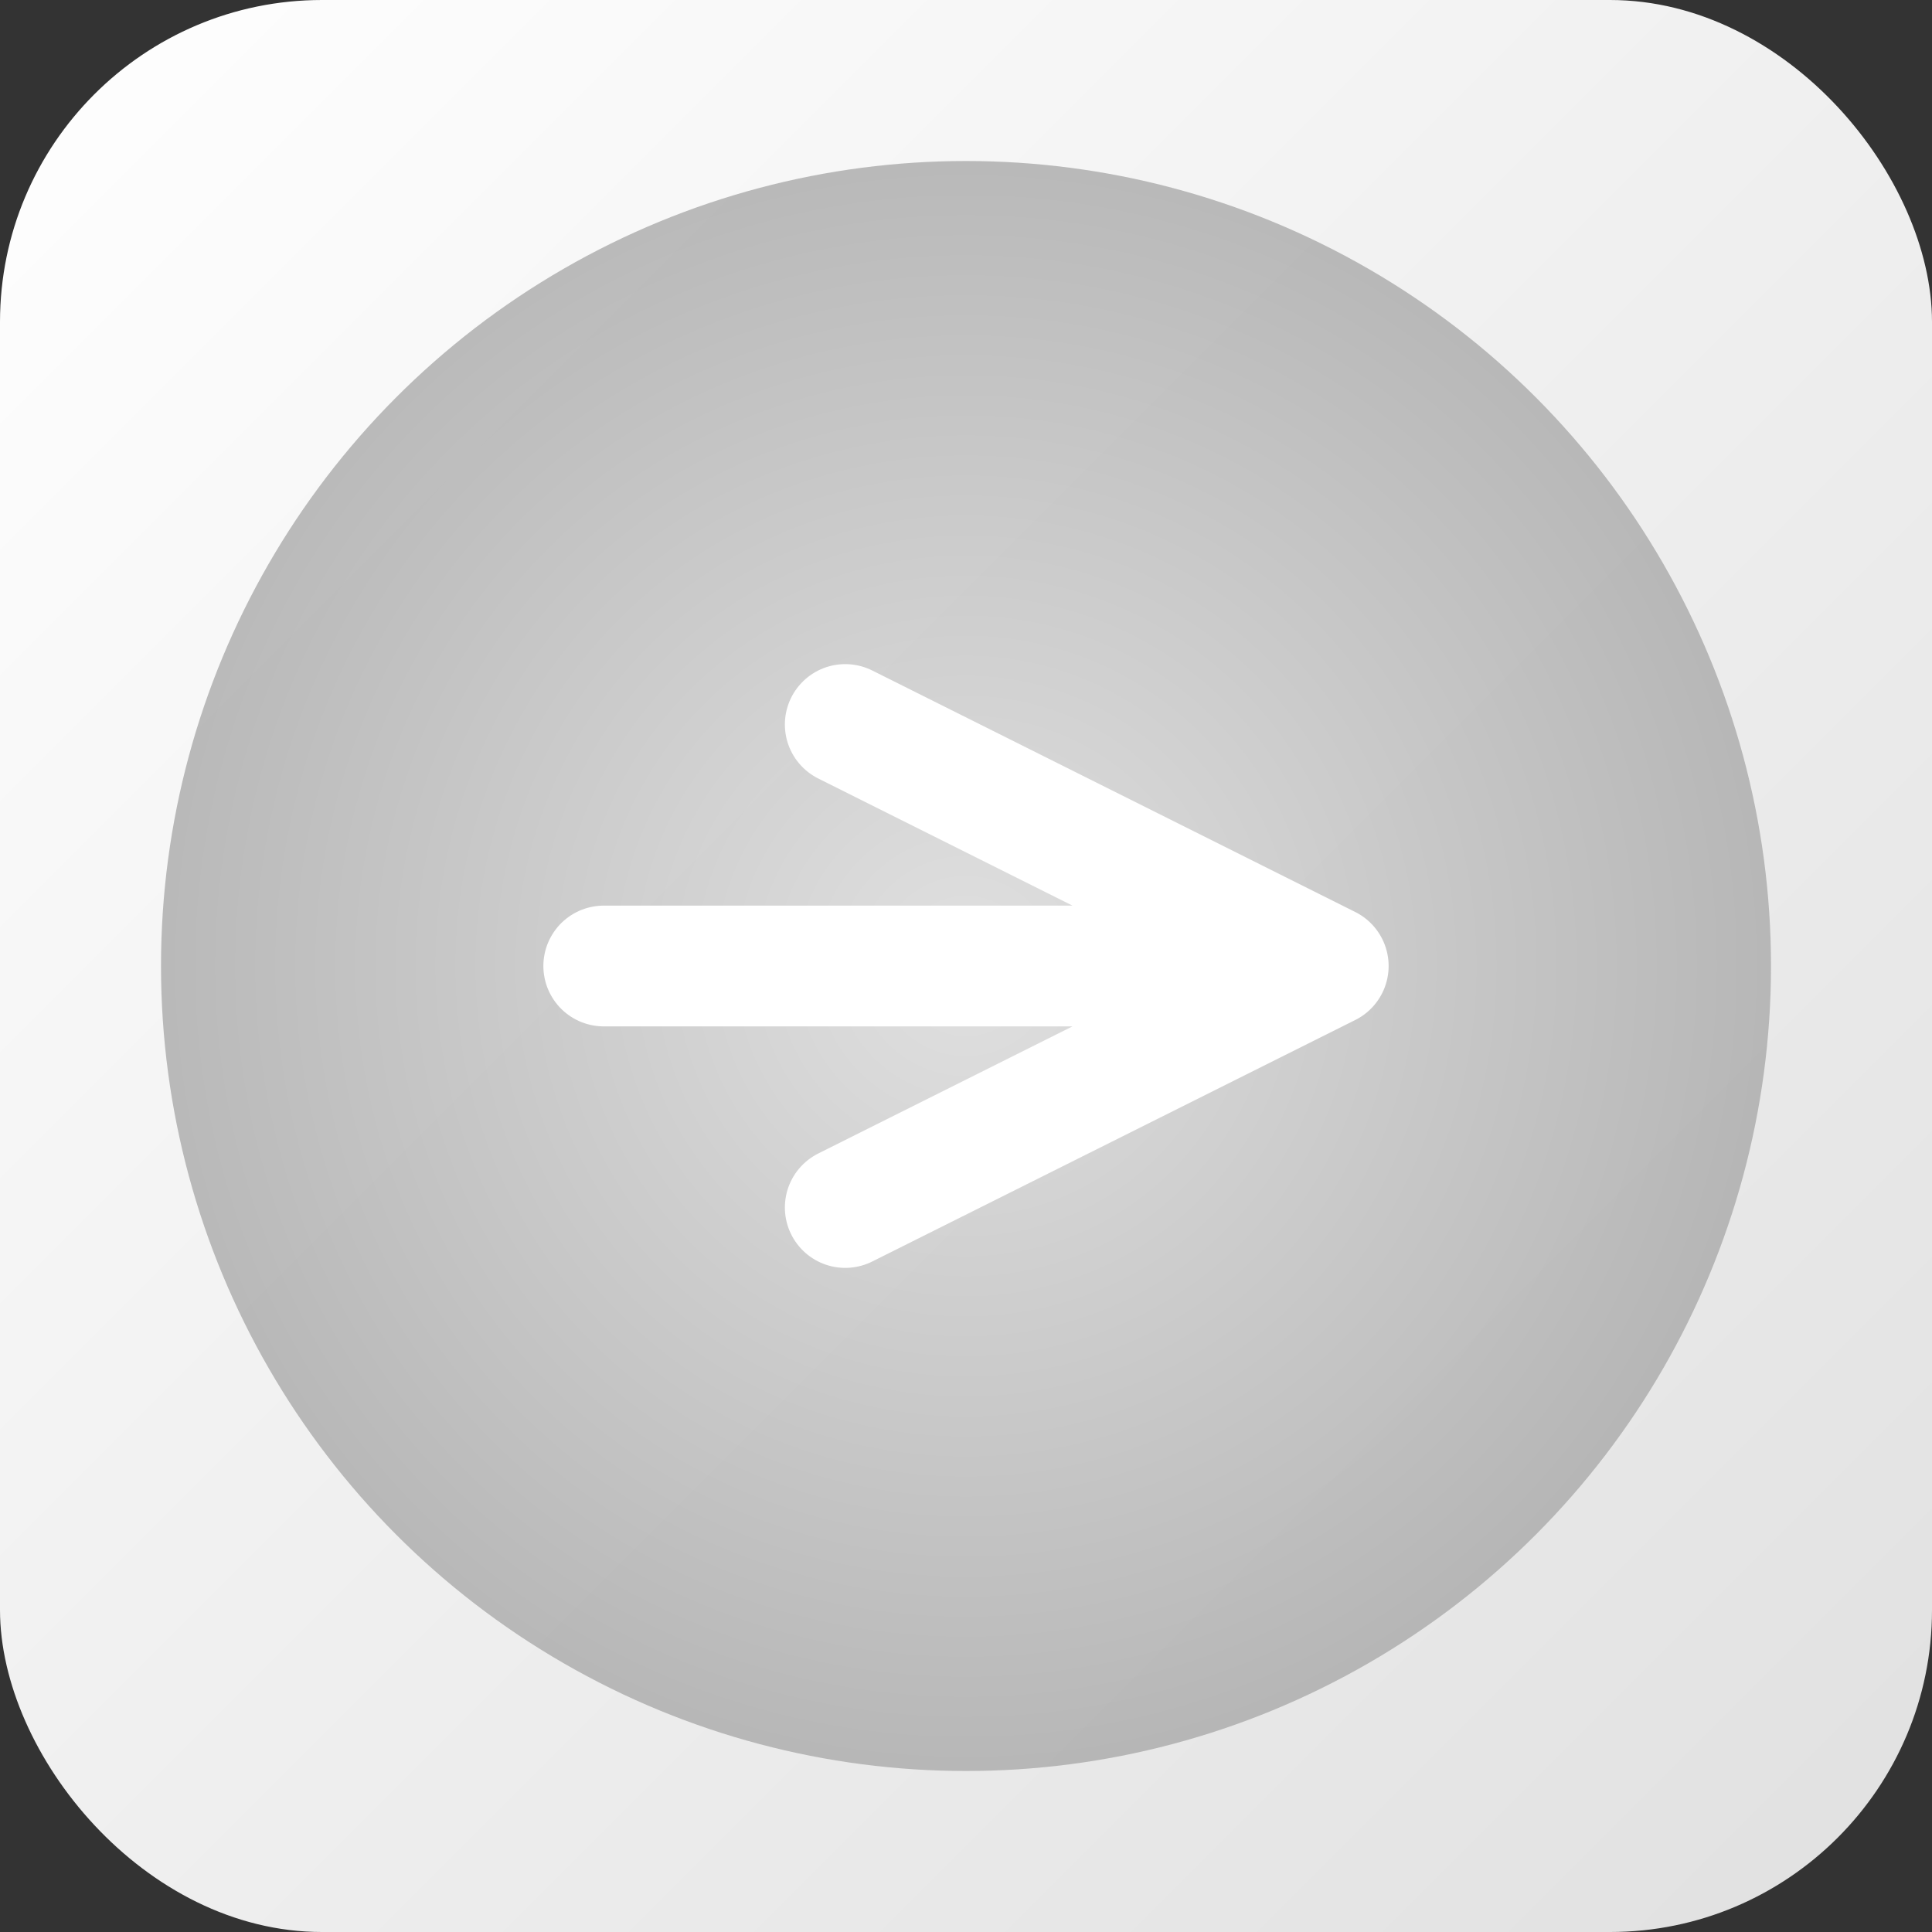<svg xmlns="http://www.w3.org/2000/svg" viewBox="0 0 48 48">
  <rect x="0" y="0" width="48" height="48" fill="#333333" stroke="none"/>
  <defs>
    <linearGradient id="grad1" x1="0%" y1="0%" x2="100%" y2="100%">
      <stop offset="0%" style="stop-color:#ffffff;stop-opacity:1" />
      <stop offset="100%" style="stop-color:#e0e0e0;stop-opacity:1" />
    </linearGradient>
    <radialGradient id="grad2" cx="50%" cy="50%" r="50%" fx="50%" fy="50%">
      <stop offset="0%" style="stop-color:#dcdcdc;stop-opacity:1" />
      <stop offset="100%" style="stop-color:#a9a9a9;stop-opacity:1" />
    </radialGradient>
  </defs>
  <rect width="48" height="48" fill="url(#grad1)" rx="8" ry="8"/>
  <circle cx="24" cy="24" r="20" fill="url(#grad2)" opacity="0.8"/>
  <path d="M15 24 L33 24 M21 18 L33 24 L21 30" stroke="#fff" stroke-width="3" stroke-linecap="round" stroke-linejoin="round" fill="none"/>
</svg>